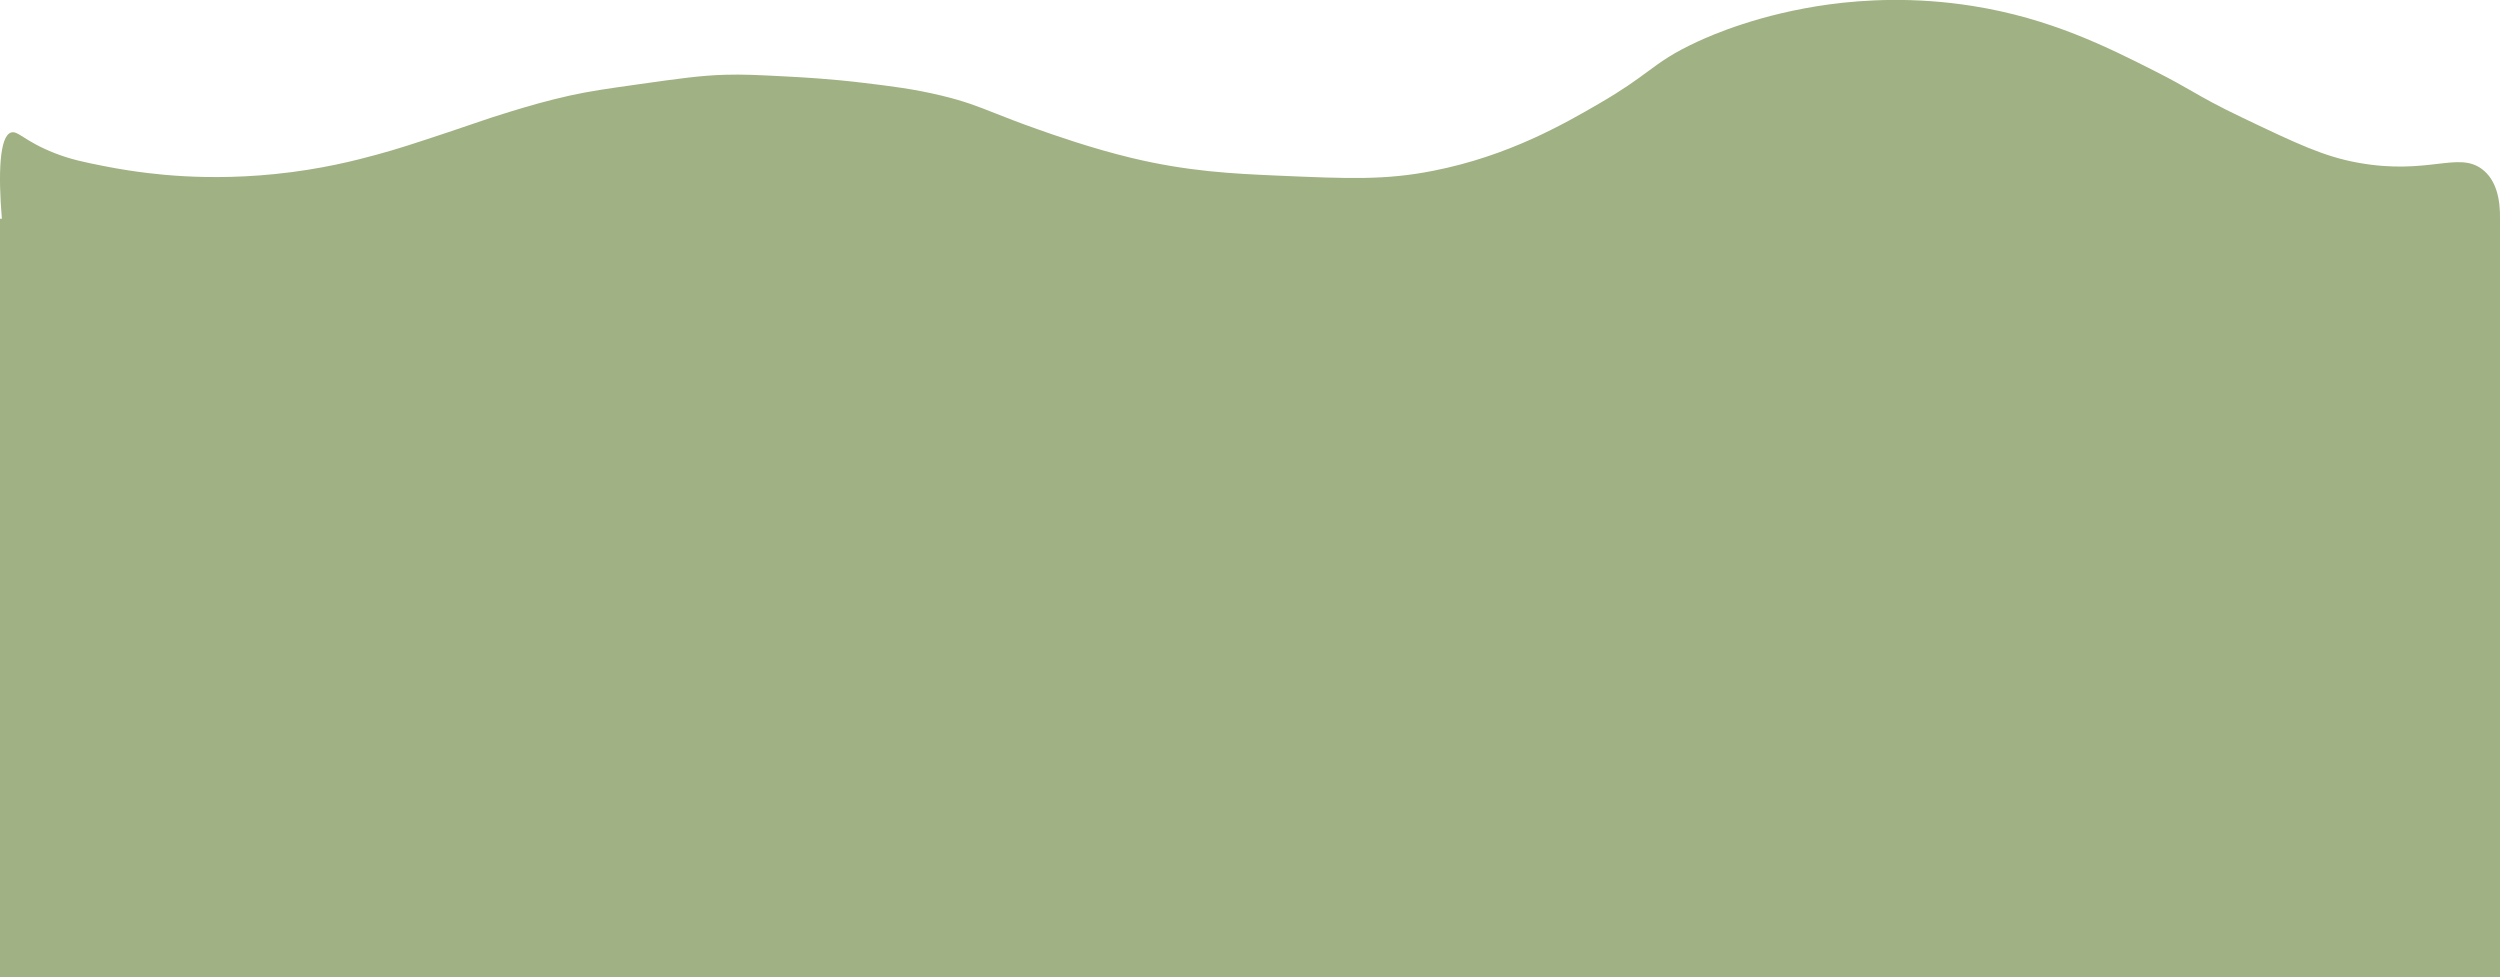 <svg width="1440" height="563" viewBox="0 0 1440 563" fill="none" xmlns="http://www.w3.org/2000/svg">
<path fill-rule="evenodd" clip-rule="evenodd" d="M13.604 79.049C10.291 76.957 8.448 75.794 6.557 76.28C-0.369 78.075 -1.075 100.347 1.078 126H-71V563H1440V126.516C1440.26 114.516 1437.75 103.513 1429.66 97.434C1422.7 92.212 1414.95 93.118 1403.88 94.412C1392.84 95.704 1378.48 97.383 1358.3 93.744C1338.66 90.213 1323.08 82.801 1291.96 67.946C1277.13 60.876 1269.84 56.704 1262.39 52.434C1256.72 49.192 1250.96 45.893 1241.73 41.226C1213.8 27.102 1181.05 10.561 1136.19 3.435C1102.57 -1.909 1073.6 -0.159 1053.79 2.513C1013.82 7.889 985.65 20.358 978.399 23.698C963.651 30.468 957.13 35.275 949.037 41.239C942.49 46.065 934.914 51.649 921.12 59.644L921.111 59.649C901.023 71.292 869.142 89.769 825.643 98.356C797.852 103.846 777.036 102.942 735.505 101.137L735.196 101.124C709.661 100.011 684.127 98.738 651.792 90.977C628.859 85.474 607.072 77.775 597.531 74.404C586.857 70.635 579.402 67.689 573.124 65.209C562.71 61.094 555.532 58.258 542.264 55.063C526.419 51.242 513.242 49.646 497.367 47.725L497.023 47.683C477.664 45.361 462.329 44.534 451.782 43.993C435.927 43.166 428.017 42.784 417.609 43.071C403.697 43.484 391.589 45.17 367.372 48.606C348.915 51.214 339.687 52.518 328.168 55.063C314.742 58.053 304.473 61.107 293.995 64.288C285.108 66.978 280.004 68.731 273.143 71.089C269.049 72.496 264.331 74.117 257.809 76.28C239.318 82.42 228.771 85.919 216.593 89.195C205.665 92.154 185.438 97.529 158.308 100.265C134.473 102.683 114.559 102.142 101.028 101.188C94.055 100.71 78.79 99.406 59.812 95.653C48.016 93.299 40.869 91.835 31.675 88.273C22.586 84.72 17.219 81.332 13.604 79.049Z" fill="#A0B183"/>
</svg>
